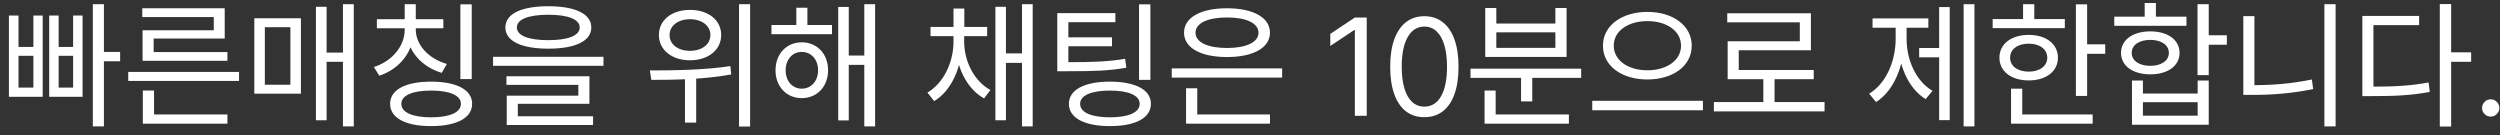 <svg width="259" height="14" viewBox="0 0 259 14" fill="none" xmlns="http://www.w3.org/2000/svg">
<rect x="0" y="0" width="259" height="14" fill="#333333" stroke="none"/>
<path d="M9.618 0.436V13.092H10.766V0.436H9.618ZM10.108 5.378V6.344H12.446V5.378H10.108ZM0.924 1.612V10.026H4.424V1.612H3.458V4.86H1.918V1.612H0.924ZM1.918 5.784H3.458V9.074H1.918V5.784ZM5.096 1.612V10.026H8.554V1.612H7.574V4.86H6.076V1.612H5.096ZM6.076 5.784H7.574V9.074H6.076V5.784ZM13.285 7.45V8.388H24.765V7.45H13.285ZM14.797 11.86V12.812H23.561V11.86H14.797ZM14.797 9.382V12.224H15.959V9.382H14.797ZM14.741 0.856V1.766H22.147V3.138H14.769V5.7H15.917V3.992H23.281V0.856H14.741ZM14.769 5.392V6.302H23.561V5.392H14.769ZM35.53 0.436V13.092H36.65V0.436H35.53ZM33.528 5.448V6.4H35.95V5.448H33.528ZM32.73 0.702V12.462H33.836V0.702H32.73ZM26.346 1.892V9.704H31.176V1.892H26.346ZM30.084 2.816V8.78H27.438V2.816H30.084ZM41.927 2.522V3.068C41.927 4.79 40.625 6.33 38.735 6.946L39.295 7.842C41.437 7.142 42.879 5.294 42.879 3.068V2.522H41.927ZM42.123 2.522V3.068C42.123 5.182 43.607 6.904 45.763 7.548L46.295 6.624C44.419 6.092 43.075 4.664 43.075 3.068V2.522H42.123ZM39.043 1.99V2.928H45.931V1.99H39.043ZM41.927 0.436V2.396H43.075V0.436H41.927ZM47.695 0.45V8.192H48.871V0.45H47.695ZM44.657 8.458C42.011 8.458 40.415 9.298 40.415 10.754C40.415 12.224 42.011 13.064 44.657 13.064C47.303 13.064 48.913 12.224 48.913 10.754C48.913 9.298 47.303 8.458 44.657 8.458ZM44.657 9.382C46.589 9.382 47.751 9.886 47.751 10.754C47.751 11.65 46.589 12.154 44.657 12.154C42.739 12.154 41.577 11.65 41.577 10.754C41.577 9.886 42.739 9.382 44.657 9.382ZM56.808 0.646C54.008 0.646 52.356 1.43 52.356 2.844C52.356 4.258 54.008 5.042 56.808 5.042C59.594 5.042 61.26 4.258 61.26 2.844C61.26 1.43 59.594 0.646 56.808 0.646ZM56.808 1.528C58.866 1.528 60.056 2.004 60.056 2.844C60.056 3.684 58.866 4.16 56.808 4.16C54.736 4.16 53.546 3.684 53.546 2.844C53.546 2.004 54.736 1.528 56.808 1.528ZM51.082 5.882V6.82H62.52V5.882H51.082ZM52.468 7.898V8.794H59.916V9.914H52.496V12.294H53.644V10.754H61.064V7.898H52.468ZM52.496 12.042V12.952H61.442V12.042H52.496ZM71.482 1.024C69.606 1.024 68.262 2.074 68.262 3.628C68.262 5.168 69.606 6.246 71.482 6.246C73.372 6.246 74.716 5.168 74.716 3.628C74.716 2.074 73.372 1.024 71.482 1.024ZM71.482 1.99C72.714 1.99 73.596 2.662 73.596 3.628C73.596 4.608 72.714 5.266 71.482 5.266C70.25 5.266 69.368 4.608 69.368 3.628C69.368 2.662 70.25 1.99 71.482 1.99ZM70.964 7.646V12.7H72.126V7.646H70.964ZM76.564 0.436V13.106H77.712V0.436H76.564ZM67.478 8.276C69.788 8.276 72.896 8.234 75.752 7.716L75.668 6.848C72.882 7.268 69.676 7.296 67.324 7.296L67.478 8.276ZM79.923 2.592V3.544H86.195V2.592H79.923ZM83.059 4.384C81.491 4.384 80.343 5.574 80.343 7.282C80.343 8.976 81.491 10.166 83.059 10.166C84.641 10.166 85.789 8.976 85.789 7.282C85.789 5.574 84.641 4.384 83.059 4.384ZM83.059 5.378C84.039 5.378 84.753 6.162 84.753 7.282C84.753 8.402 84.039 9.186 83.059 9.186C82.093 9.186 81.393 8.402 81.393 7.282C81.393 6.162 82.093 5.378 83.059 5.378ZM89.541 0.436V13.092H90.661V0.436H89.541ZM87.525 5.756V6.722H89.919V5.756H87.525ZM86.839 0.716V12.476H87.931V0.716H86.839ZM82.499 0.8V3.18H83.647V0.8H82.499ZM98.783 3.67V4.328C98.783 6.386 97.803 8.584 96.081 9.592L96.781 10.474C98.629 9.368 99.679 6.834 99.679 4.328V3.67H98.783ZM98.993 3.67V4.328C98.993 6.764 100.085 9.158 101.947 10.194L102.605 9.326C100.911 8.402 99.889 6.33 99.889 4.328V3.67H98.993ZM96.403 2.788V3.74H102.269V2.788H96.403ZM98.783 0.884V3.502H99.903V0.884H98.783ZM105.881 0.436V13.092H106.987V0.436H105.881ZM103.879 5.532V6.512H106.315V5.532H103.879ZM103.123 0.702V12.462H104.215V0.702H103.123ZM109.534 6.442V7.38H110.556C113.314 7.38 114.854 7.338 116.688 7.016L116.562 6.092C114.784 6.386 113.286 6.442 110.556 6.442H109.534ZM109.534 1.36V6.918H110.682V2.298H115.554V1.36H109.534ZM110.304 3.866V4.79H115.204V3.866H110.304ZM118.004 0.45V8.276H119.18V0.45H118.004ZM114.994 8.458C112.348 8.458 110.738 9.298 110.738 10.754C110.738 12.224 112.348 13.064 114.994 13.064C117.626 13.064 119.236 12.224 119.236 10.754C119.236 9.298 117.626 8.458 114.994 8.458ZM114.994 9.382C116.912 9.382 118.074 9.886 118.074 10.754C118.074 11.65 116.912 12.154 114.994 12.154C113.062 12.154 111.9 11.65 111.9 10.754C111.9 9.886 113.062 9.382 114.994 9.382ZM121.391 7.086V8.038H132.829V7.086H121.391ZM122.875 11.86V12.812H131.569V11.86H122.875ZM122.875 9.144V12.154H124.037V9.144H122.875ZM127.117 0.856C124.401 0.856 122.665 1.808 122.665 3.39C122.665 4.958 124.401 5.91 127.117 5.91C129.819 5.91 131.569 4.958 131.569 3.39C131.569 1.808 129.819 0.856 127.117 0.856ZM127.117 1.808C129.105 1.808 130.379 2.396 130.379 3.39C130.379 4.384 129.105 4.972 127.117 4.972C125.129 4.972 123.855 4.384 123.855 3.39C123.855 2.396 125.129 1.808 127.117 1.808ZM141.595 1.818V12H140.362V3.111H140.302L137.817 4.761V3.509L140.362 1.818H141.595ZM147.564 12.139C146.815 12.139 146.177 11.935 145.65 11.528C145.123 11.117 144.721 10.522 144.442 9.743C144.164 8.961 144.025 8.016 144.025 6.909C144.025 5.809 144.164 4.869 144.442 4.09C144.724 3.308 145.128 2.711 145.655 2.3C146.186 1.886 146.822 1.679 147.564 1.679C148.307 1.679 148.942 1.886 149.468 2.3C149.999 2.711 150.403 3.308 150.682 4.09C150.963 4.869 151.104 5.809 151.104 6.909C151.104 8.016 150.965 8.961 150.687 9.743C150.408 10.522 150.005 11.117 149.478 11.528C148.951 11.935 148.313 12.139 147.564 12.139ZM147.564 11.046C148.307 11.046 148.884 10.688 149.294 9.972C149.705 9.256 149.911 8.235 149.911 6.909C149.911 6.027 149.817 5.277 149.628 4.657C149.442 4.037 149.174 3.565 148.822 3.24C148.474 2.915 148.055 2.753 147.564 2.753C146.829 2.753 146.254 3.116 145.839 3.842C145.425 4.564 145.218 5.587 145.218 6.909C145.218 7.791 145.311 8.54 145.496 9.156C145.682 9.773 145.949 10.242 146.297 10.563C146.648 10.885 147.071 11.046 147.564 11.046ZM152.345 7.114V8.066H163.811V7.114H152.345ZM157.581 7.59V10.502H158.743V7.59H157.581ZM153.801 11.86V12.812H162.537V11.86H153.801ZM153.801 9.382V12.224H154.949V9.382H153.801ZM153.871 0.828V5.896H162.299V0.828H161.137V2.438H155.019V0.828H153.871ZM155.019 3.348H161.137V4.958H155.019V3.348ZM170.67 1.234C168.038 1.234 166.064 2.634 166.064 4.734C166.064 6.848 168.038 8.234 170.67 8.234C173.302 8.234 175.262 6.848 175.262 4.734C175.262 2.634 173.302 1.234 170.67 1.234ZM170.67 2.186C172.672 2.186 174.156 3.208 174.156 4.734C174.156 6.246 172.672 7.282 170.67 7.282C168.668 7.282 167.184 6.246 167.184 4.734C167.184 3.208 168.668 2.186 170.67 2.186ZM164.958 10.446V11.426H176.424V10.446H164.958ZM177.557 10.572V11.538H189.023V10.572H177.557ZM182.681 7.856V10.978H183.843V7.856H182.681ZM178.943 1.374V2.312H186.461V4.272H178.985V7.744H180.133V5.21H187.609V1.374H178.943ZM178.985 7.254V8.206H187.903V7.254H178.985ZM203.432 0.436V13.092H204.552V0.436H203.432ZM198.826 4.972V5.938H201.248V4.972H198.826ZM200.898 0.73V12.448H201.99V0.73H200.898ZM196.39 2.396V4.006C196.39 6.33 195.41 8.64 193.646 9.704L194.36 10.572C196.222 9.396 197.286 6.778 197.286 4.006V2.396H196.39ZM196.628 2.396V4.006C196.628 6.652 197.65 9.144 199.498 10.264L200.212 9.41C198.476 8.402 197.524 6.204 197.524 4.006V2.396H196.628ZM193.996 1.906V2.872H199.778V1.906H193.996ZM215.064 0.45V9.942H216.226V0.45H215.064ZM215.862 4.594V5.574H218.102V4.594H215.862ZM206.44 1.976V2.914H213.916V1.976H206.44ZM210.178 3.614C208.372 3.614 207.14 4.552 207.14 5.98C207.14 7.394 208.372 8.332 210.178 8.332C211.97 8.332 213.202 7.394 213.202 5.98C213.202 4.552 211.97 3.614 210.178 3.614ZM210.178 4.524C211.312 4.524 212.096 5.098 212.096 5.98C212.096 6.848 211.312 7.422 210.178 7.422C209.03 7.422 208.246 6.848 208.246 5.98C208.246 5.098 209.03 4.524 210.178 4.524ZM209.59 0.436V2.466H210.752V0.436H209.59ZM208.344 11.86V12.812H216.8V11.86H208.344ZM208.344 9.186V12.266H209.506V9.186H208.344ZM227.663 0.436V7.786H228.825V0.436H227.663ZM228.321 3.656V4.636H230.701V3.656H228.321ZM220.873 8.346V12.924H228.825V8.346H227.677V9.69H222.007V8.346H220.873ZM222.007 10.586H227.677V11.986H222.007V10.586ZM219.039 1.724V2.676H226.515V1.724H219.039ZM222.777 3.25C220.957 3.25 219.739 4.132 219.739 5.476C219.739 6.82 220.957 7.702 222.777 7.702C224.583 7.702 225.801 6.82 225.801 5.476C225.801 4.132 224.583 3.25 222.777 3.25ZM222.777 4.132C223.911 4.132 224.695 4.664 224.695 5.476C224.695 6.288 223.911 6.82 222.777 6.82C221.615 6.82 220.845 6.288 220.845 5.476C220.845 4.664 221.615 4.132 222.777 4.132ZM222.189 0.31V2.242H223.351V0.31H222.189ZM240.808 0.436V13.092H241.97V0.436H240.808ZM232.408 1.668V9.508H233.556V1.668H232.408ZM232.408 8.822V9.83H233.444C235.446 9.83 237.448 9.676 239.646 9.228L239.506 8.234C237.364 8.682 235.362 8.822 233.444 8.822H232.408ZM252.763 0.422V13.106H253.939V0.422H252.763ZM253.659 5.42V6.4H256.011V5.42H253.659ZM244.741 8.976V9.956H245.735C248.115 9.956 249.781 9.886 251.727 9.522L251.601 8.542C249.711 8.892 248.073 8.976 245.735 8.976H244.741ZM244.741 1.654V9.41H245.889V2.606H250.621V1.654H244.741ZM258.037 12.079C257.792 12.079 257.581 11.992 257.406 11.816C257.23 11.64 257.142 11.43 257.142 11.185C257.142 10.939 257.23 10.729 257.406 10.553C257.581 10.378 257.792 10.29 258.037 10.29C258.282 10.29 258.493 10.378 258.668 10.553C258.844 10.729 258.932 10.939 258.932 11.185C258.932 11.347 258.891 11.496 258.808 11.632C258.728 11.768 258.62 11.877 258.485 11.96C258.352 12.04 258.203 12.079 258.037 12.079Z" fill="white"/>
</svg>
